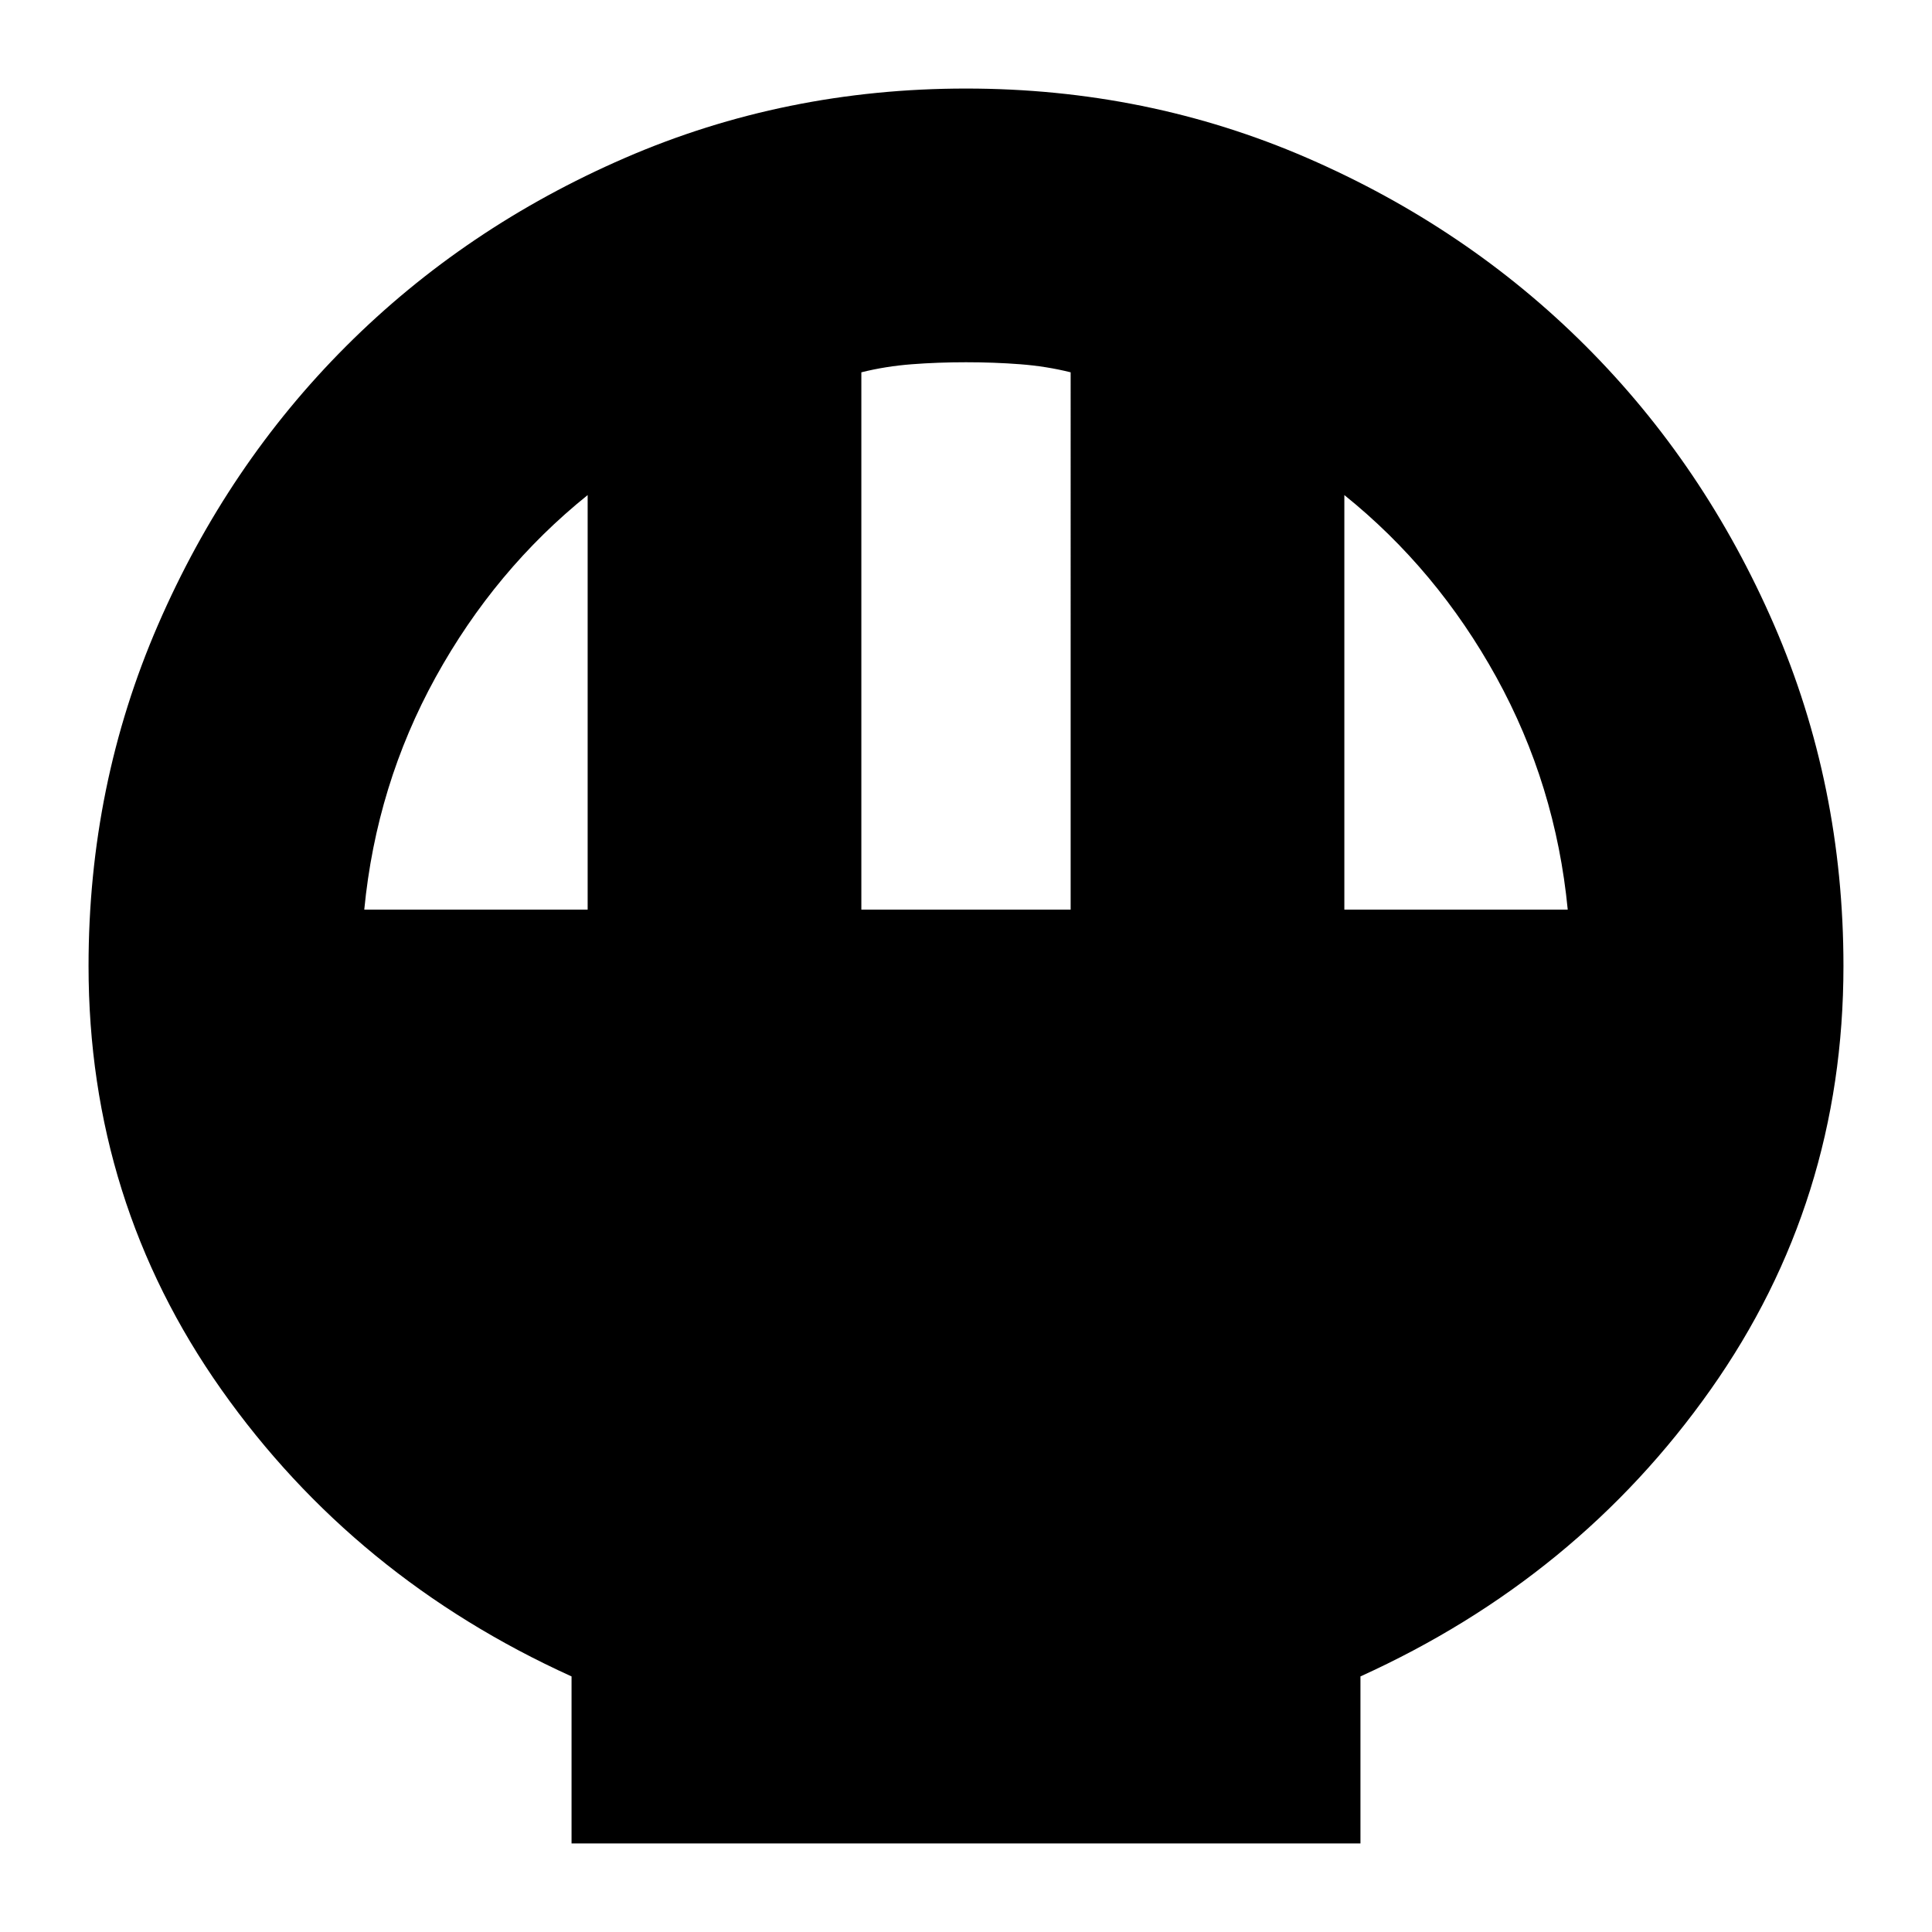 <svg xmlns="http://www.w3.org/2000/svg" height="24" width="24"><path d="M7.1 22.9v-2.075Q4.4 19.6 2.75 17.262 1.1 14.925 1.1 12q0-2.25.863-4.238Q2.825 5.775 4.3 4.3t3.463-2.338Q9.75 1.1 12 1.1t4.238.862q1.987.863 3.462 2.338t2.338 3.462Q22.9 9.75 22.9 12q0 2.925-1.65 5.262-1.65 2.338-4.35 3.563V22.9Zm3.6-11.6h2.6V4.625q-.3-.075-.625-.1Q12.35 4.5 12 4.5q-.35 0-.675.025-.325.025-.625.1Zm-6.175 0H7.3V6.15q-1.15.925-1.888 2.262-.737 1.338-.887 2.888Zm12.175 0h2.775q-.15-1.55-.887-2.888Q17.85 7.075 16.7 6.15Z"/></svg>